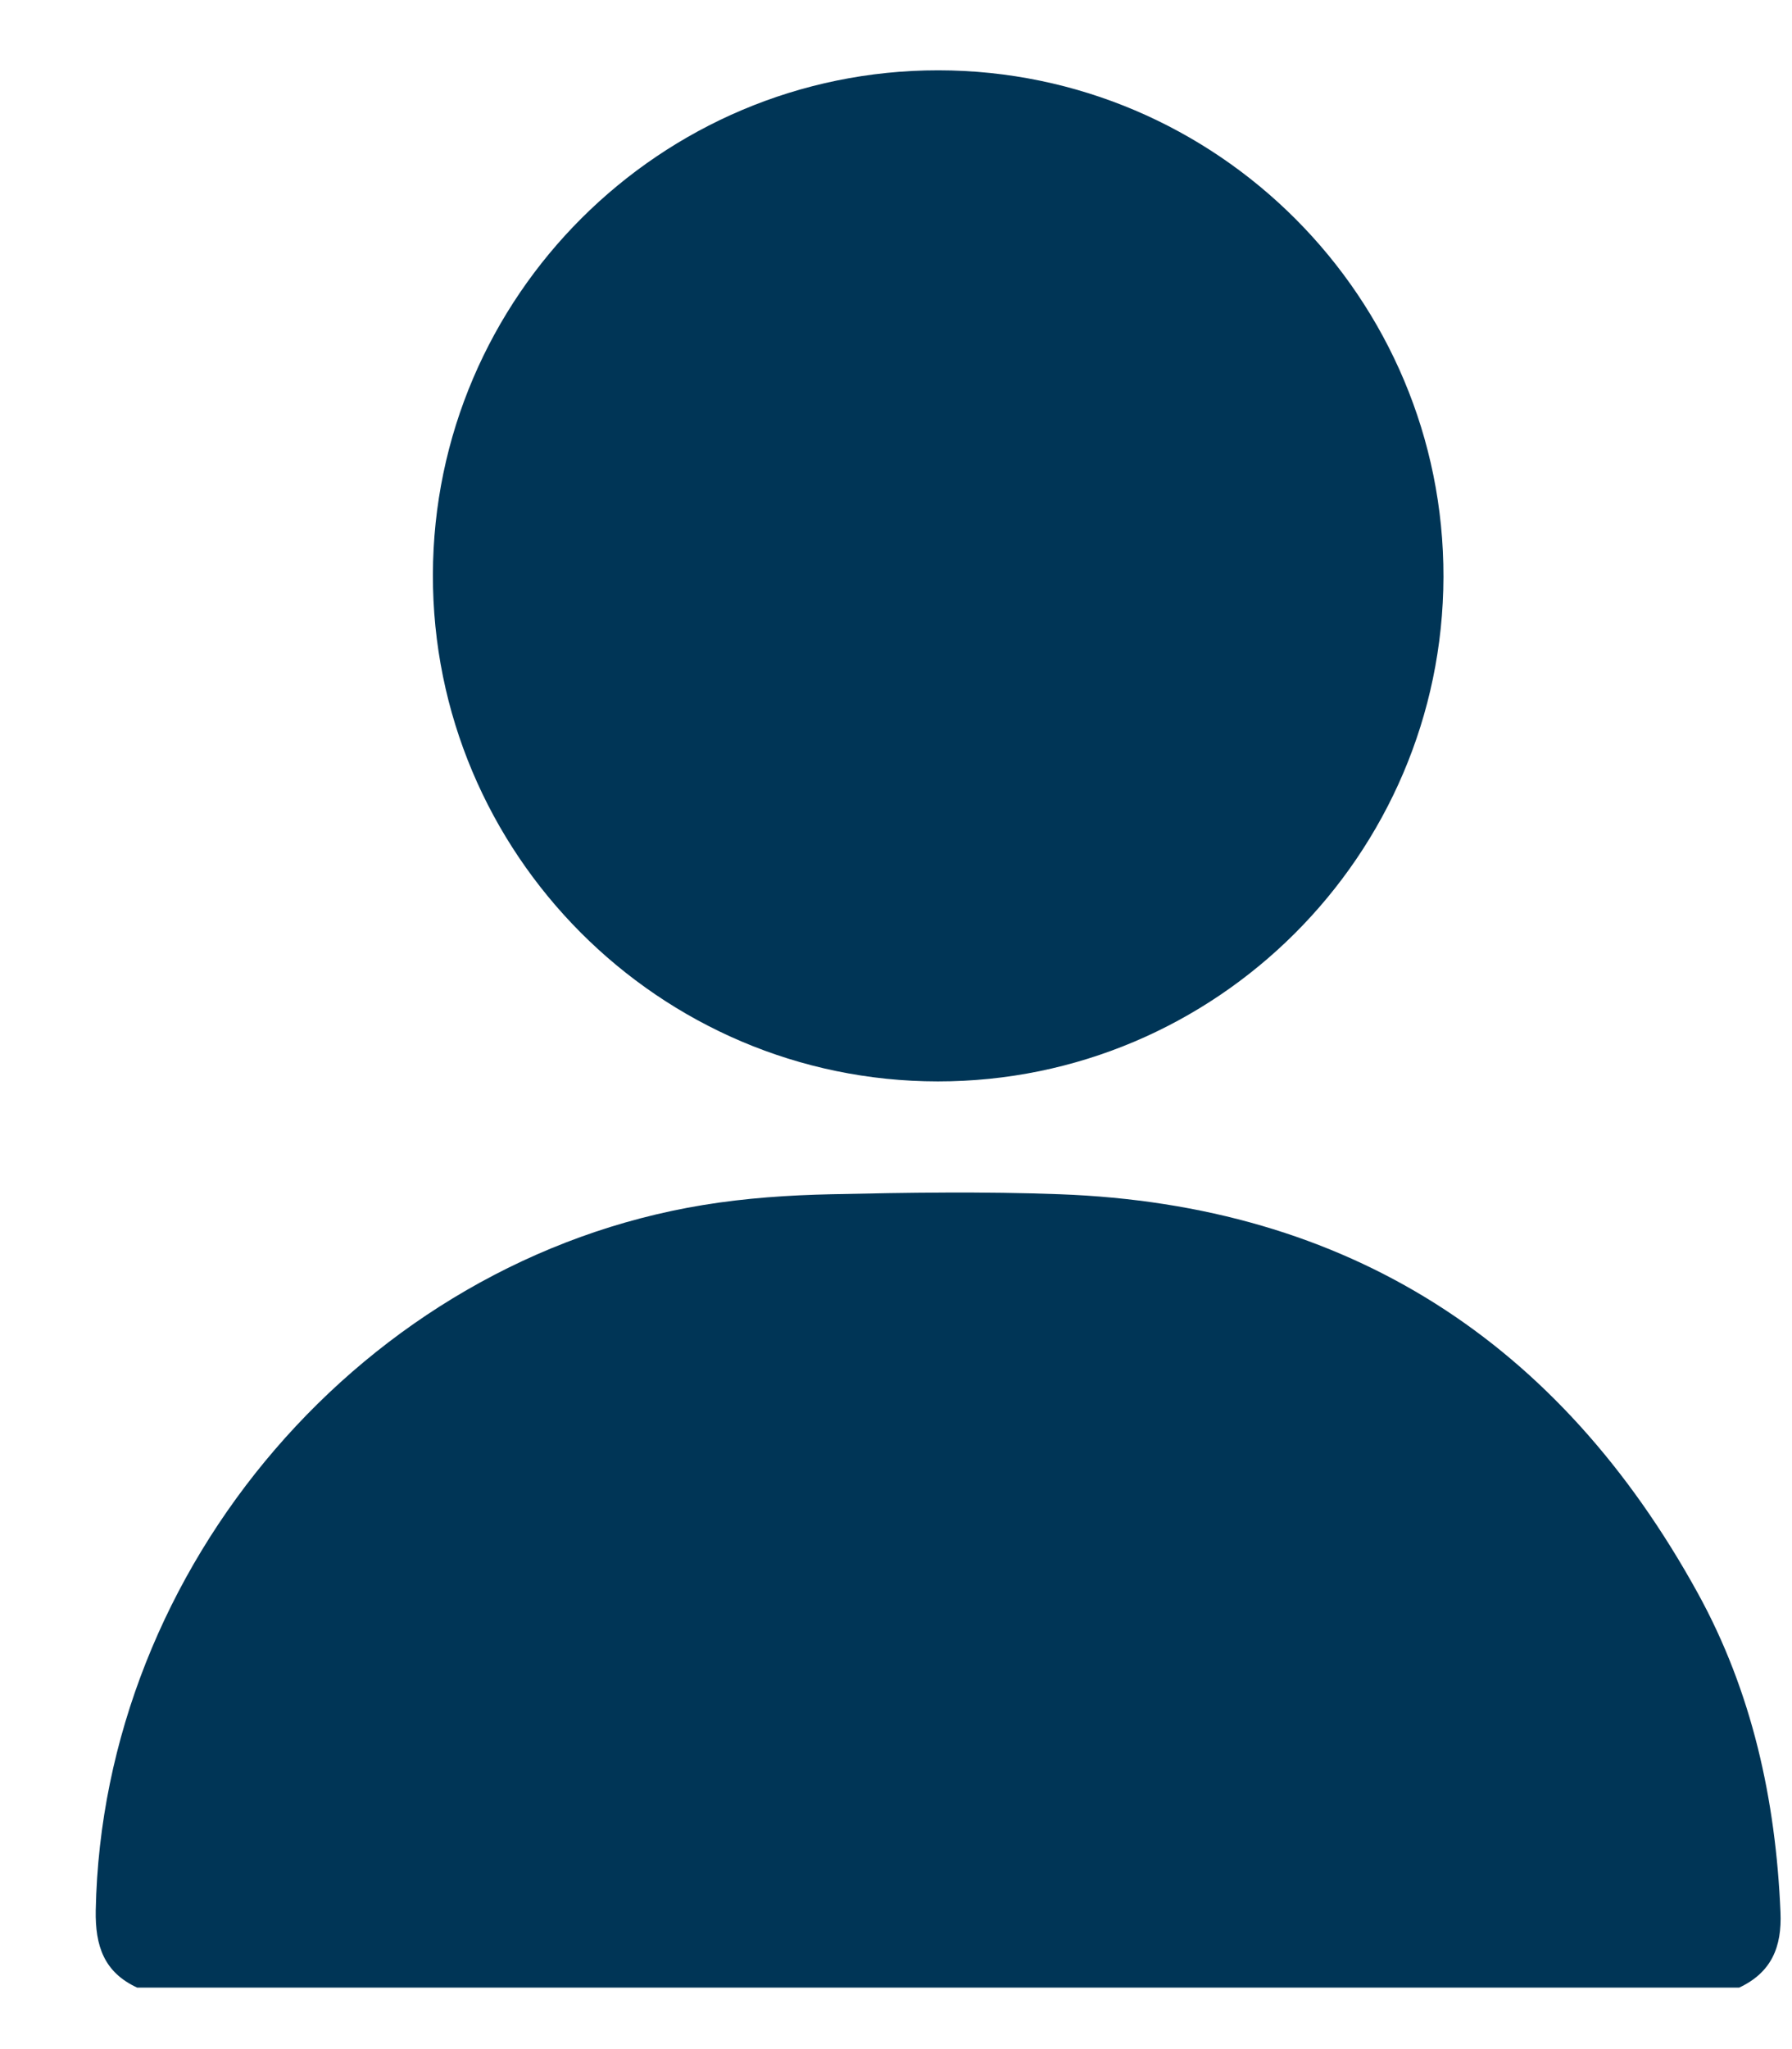 <svg width="14" height="16" viewBox="0 0 14 16" fill="none" xmlns="http://www.w3.org/2000/svg">
<path d="M1.072 15.52C0.812 15.4 0.743 15.194 0.748 14.916C0.8 12.23 2.849 9.842 5.494 9.409C5.824 9.355 6.162 9.332 6.496 9.325C7.09 9.312 7.685 9.303 8.279 9.325C10.533 9.408 12.183 10.477 13.263 12.438C13.688 13.209 13.873 14.052 13.91 14.931C13.922 15.204 13.839 15.402 13.587 15.52C9.415 15.52 5.243 15.52 1.072 15.52Z" fill="#003556"/>
<path d="M7.327 8.444C5.15 8.443 3.377 6.664 3.382 4.487C3.387 2.315 5.16 0.548 7.331 0.549C9.51 0.551 11.282 2.328 11.277 4.506C11.271 6.678 9.499 8.445 7.327 8.444Z" fill="#003556"/>
</svg>
